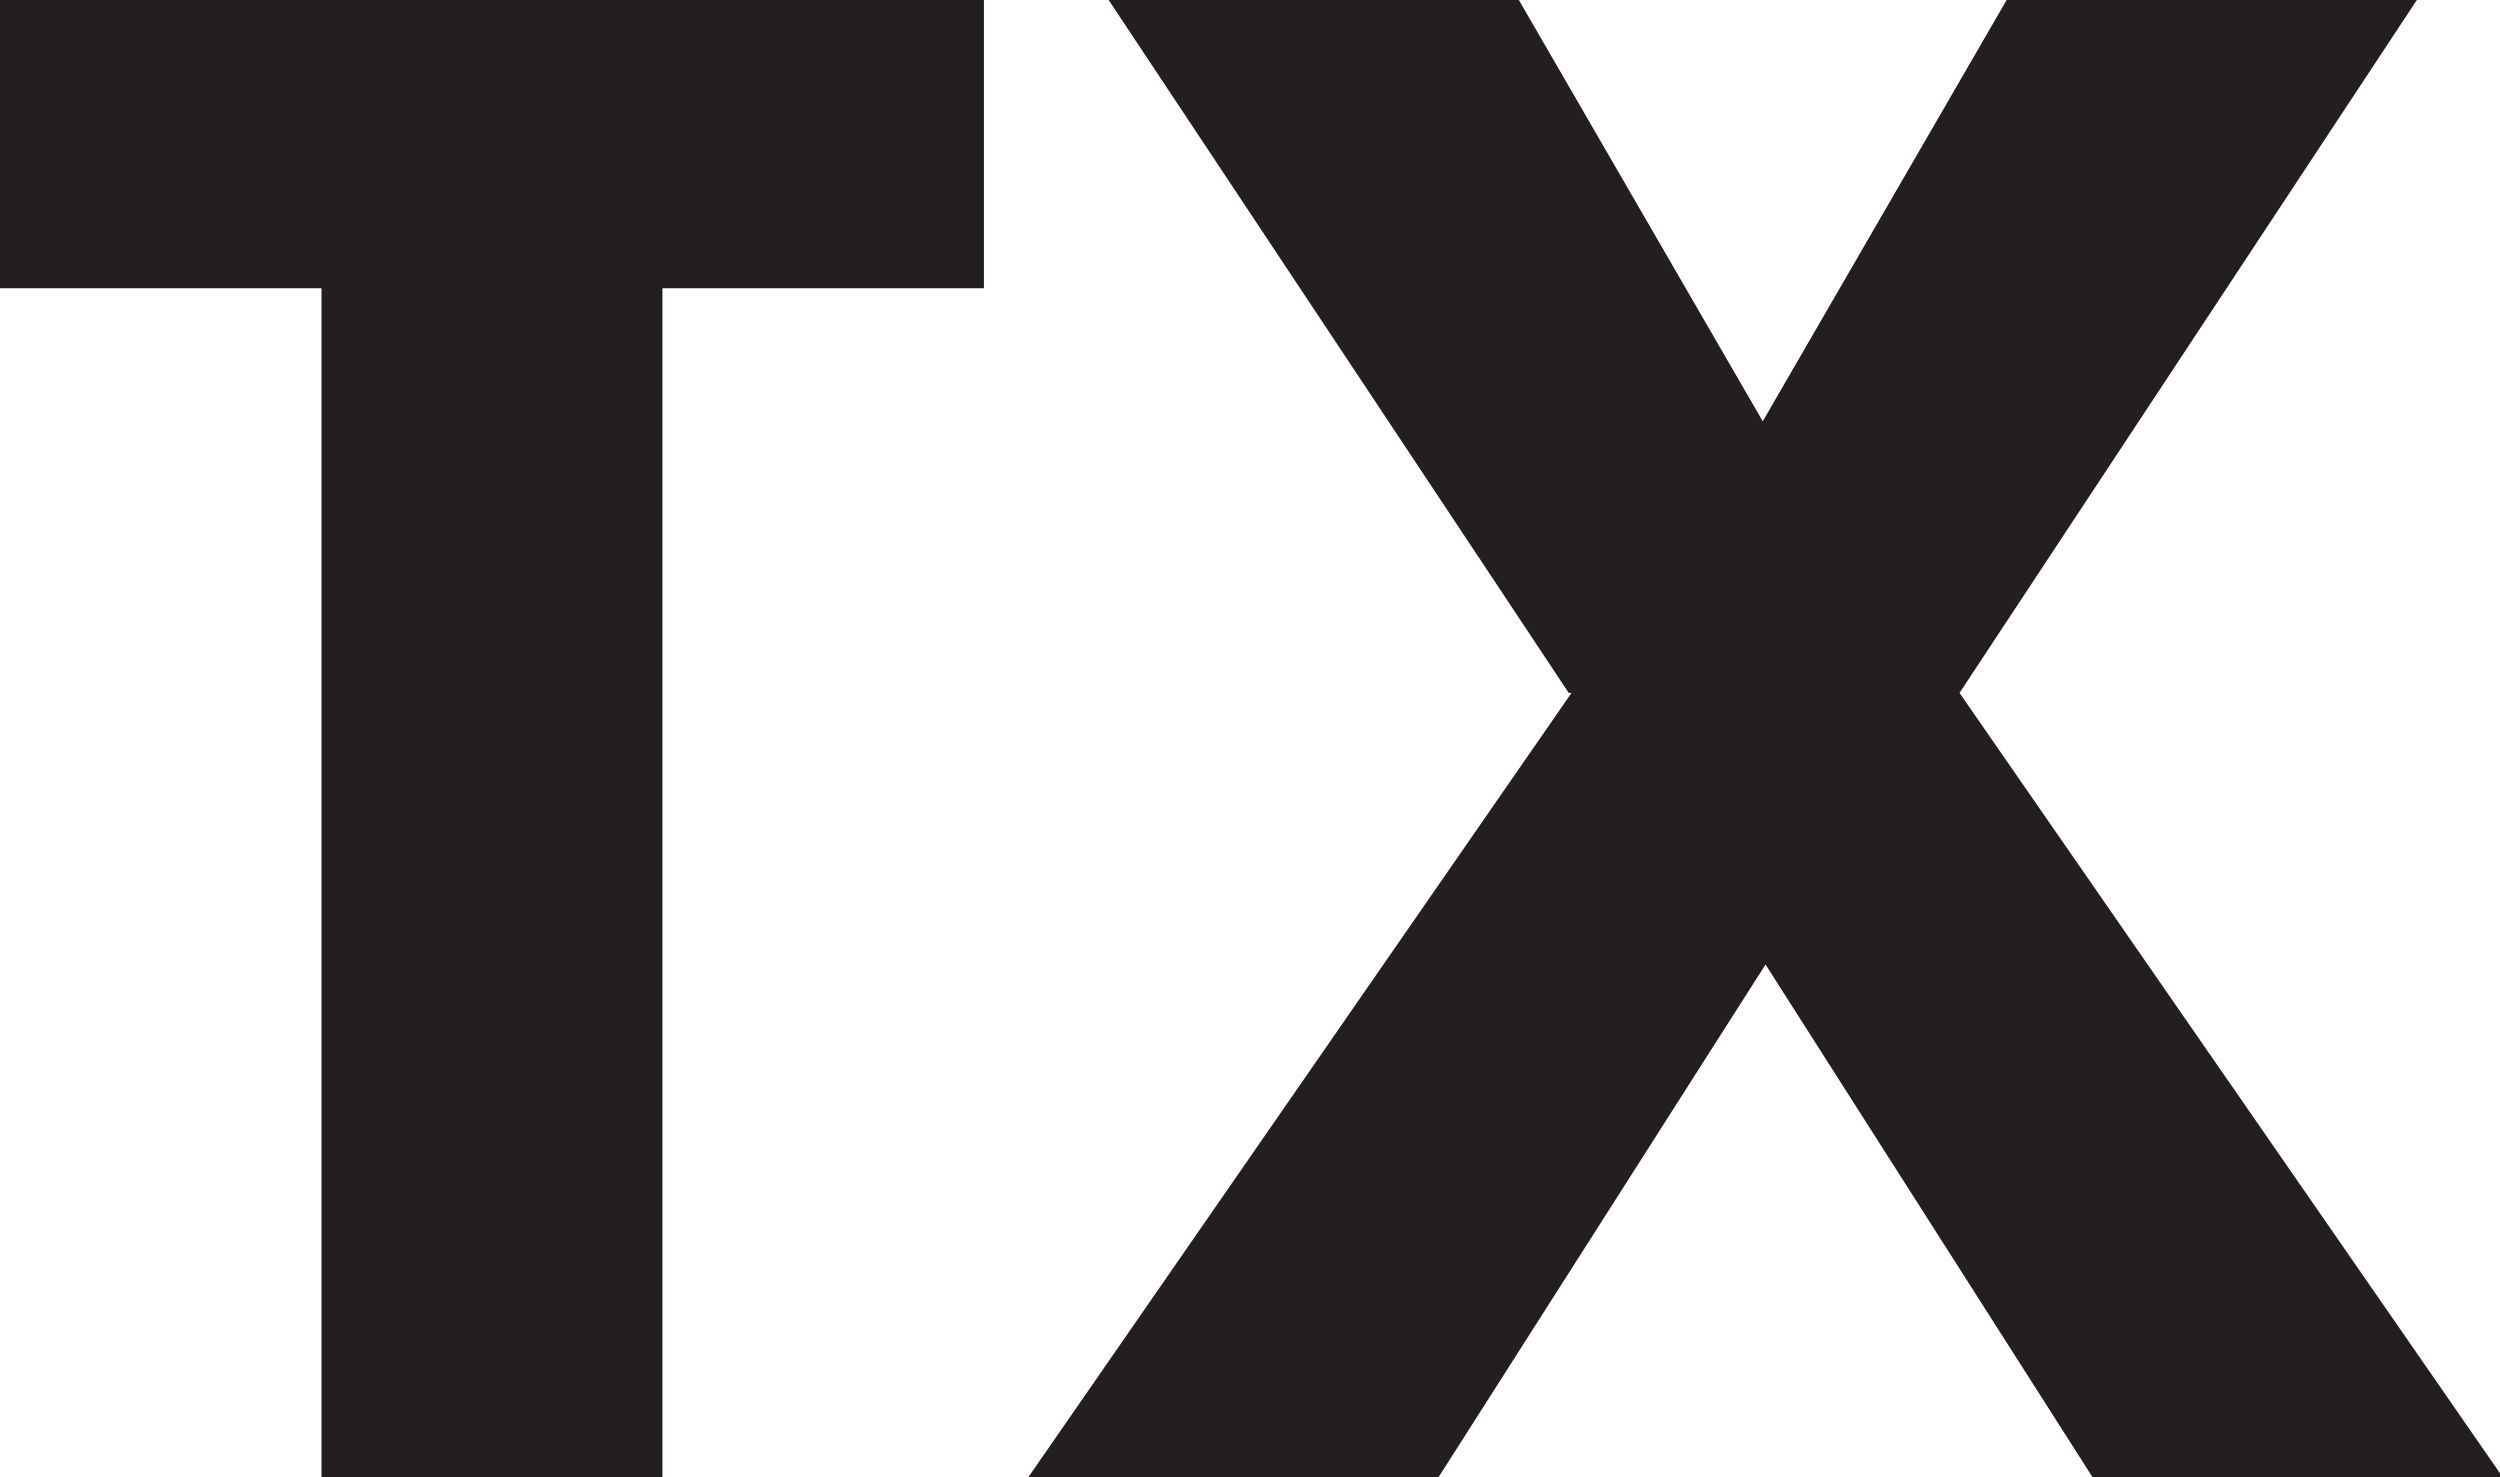 <?xml version="1.0" encoding="UTF-8"?><svg id="Layer_2" xmlns="http://www.w3.org/2000/svg" viewBox="0 0 9.02 5.33"><defs><style>.cls-1{fill:#231f20;}</style></defs><g id="Layer_1-2"><g><path class="cls-1" d="M2.39,1.04V5.33H1.16V1.04H0V0H3.55V1.04h-1.16Z"/><path class="cls-1" d="M5.66,2.5L4,0h1.48l.88,1.52,.88-1.52h1.48l-1.65,2.5,1.96,2.83h-1.48l-1.18-1.85-1.18,1.85h-1.48l1.96-2.83Z"/></g></g></svg>